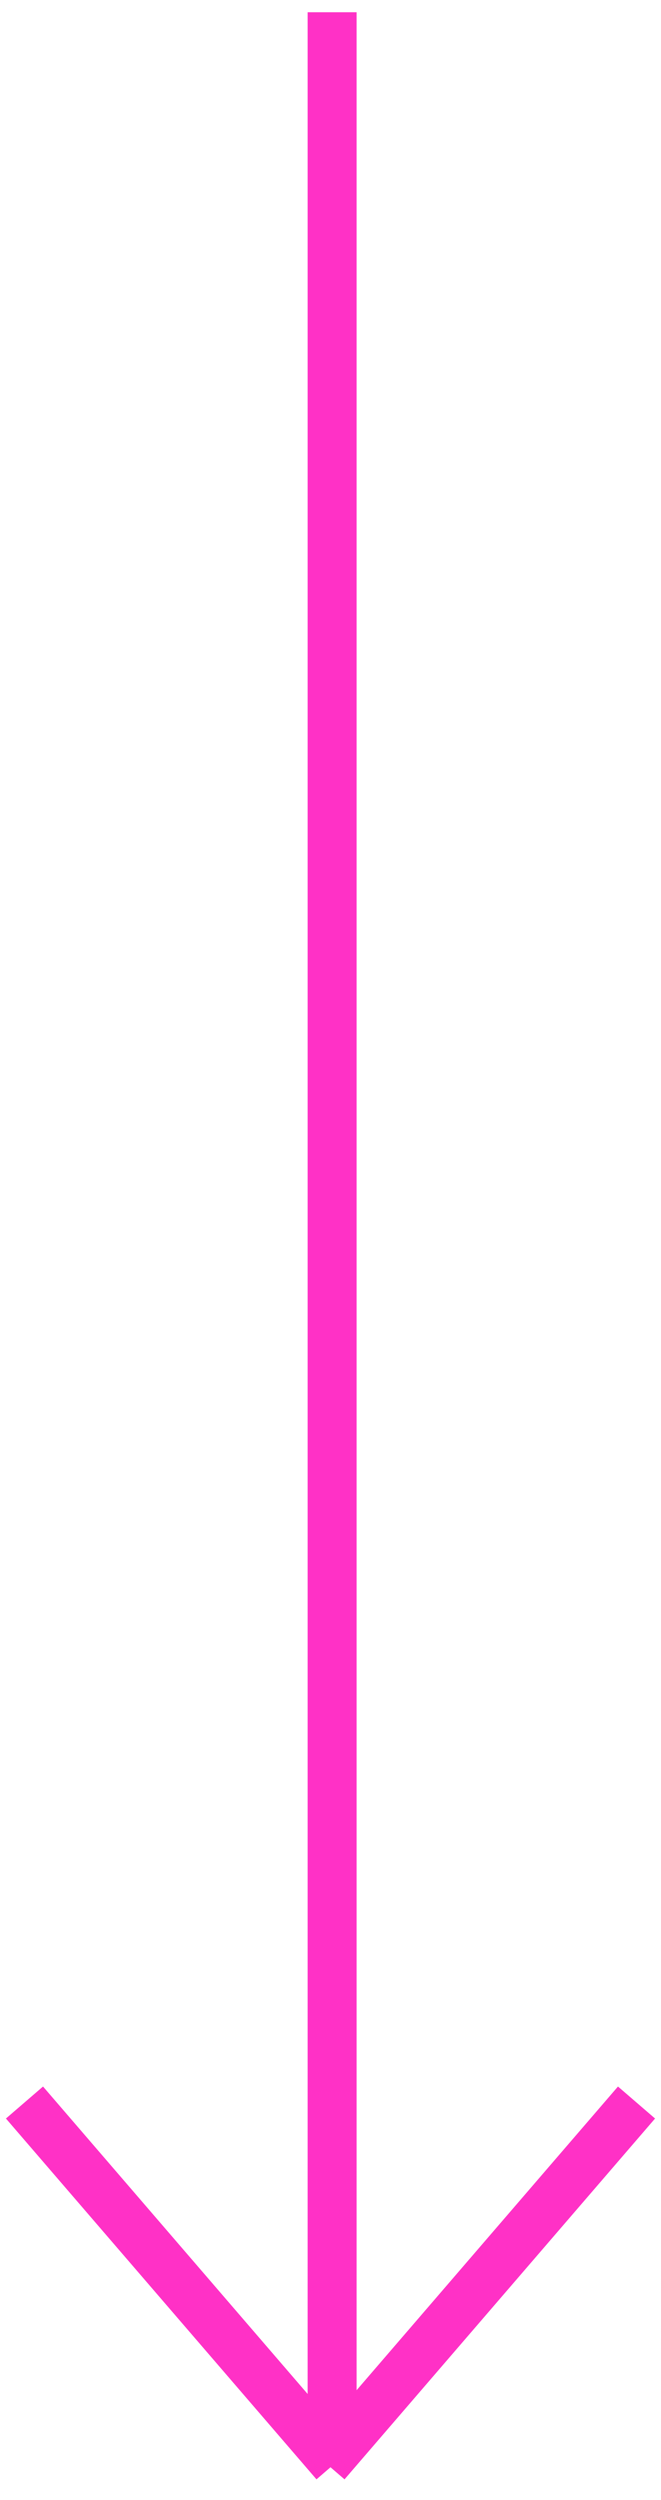 <svg width="27" height="102" viewBox="0 0 27 102" fill="none" xmlns="http://www.w3.org/2000/svg">
<path d="M13.566 0.5L13.566 100.101M26 85.779L13.315 100.5M1 85.779L13.685 100.5" stroke="#FF31C6" stroke-width="2"/>
</svg>
